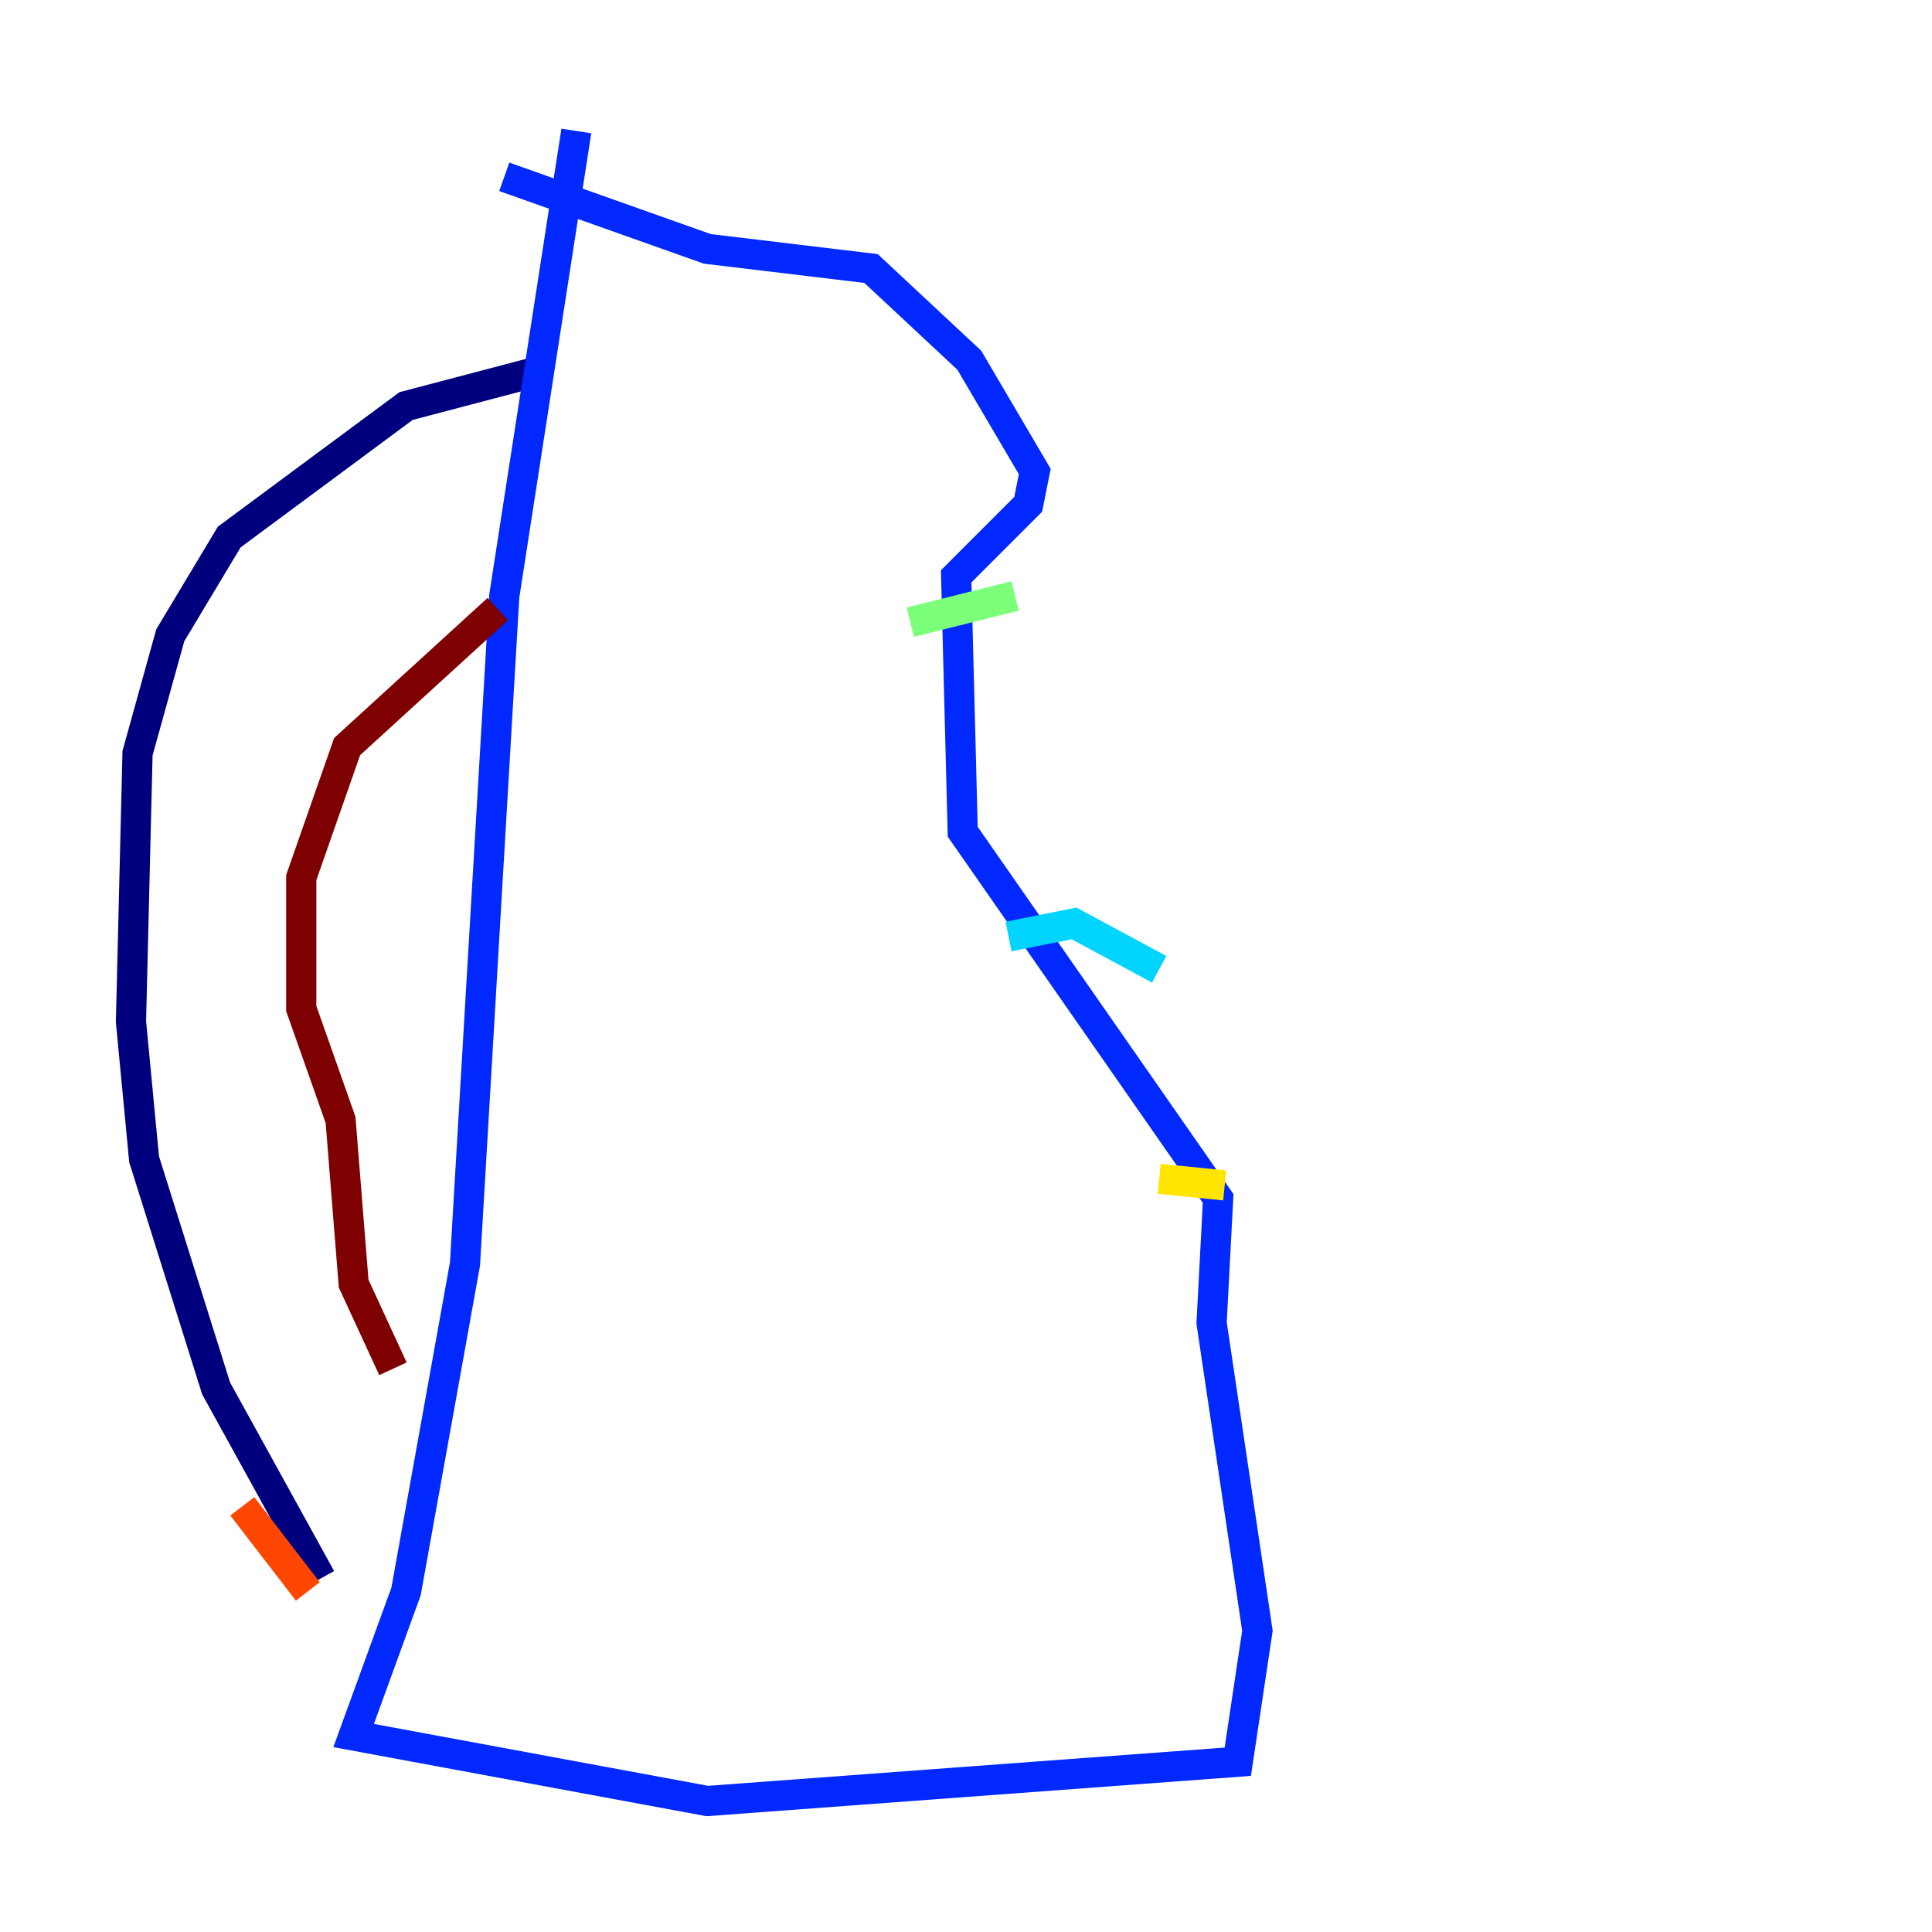 <?xml version="1.0" encoding="utf-8" ?>
<svg baseProfile="tiny" height="128" version="1.2" viewBox="0,0,128,128" width="128" xmlns="http://www.w3.org/2000/svg" xmlns:ev="http://www.w3.org/2001/xml-events" xmlns:xlink="http://www.w3.org/1999/xlink"><defs /><polyline fill="none" points="35.146,24.732 26.902,26.902 15.186,35.58 11.281,42.088 9.112,49.898 8.678,67.688 9.546,76.8 14.319,91.986 21.261,104.57" stroke="#00007f" stroke-width="2" /><polyline fill="none" points="38.183,8.678 33.41,39.485 30.807,83.742 26.902,105.437 23.43,114.983 46.861,119.322 82.007,116.719 83.308,108.041 80.271,87.647 80.705,79.403 63.783,55.105 63.349,38.183 68.122,33.41 68.556,31.241 64.217,23.864 57.709,17.79 46.861,16.488 33.41,11.715" stroke="#0028ff" stroke-width="2" /><polyline fill="none" points="66.82,62.047 71.159,61.18 76.8,64.217" stroke="#00d4ff" stroke-width="2" /><polyline fill="none" points="60.312,41.22 67.254,39.485" stroke="#7cff79" stroke-width="2" /><polyline fill="none" points="76.8,78.102 81.139,78.536" stroke="#ffe500" stroke-width="2" /><polyline fill="none" points="16.054,99.797 20.393,105.437" stroke="#ff4600" stroke-width="2" /><polyline fill="none" points="32.976,40.352 22.997,49.464 19.959,58.142 19.959,66.82 22.563,74.197 23.43,85.044 26.034,90.685" stroke="#7f0000" stroke-width="2" /></svg>
